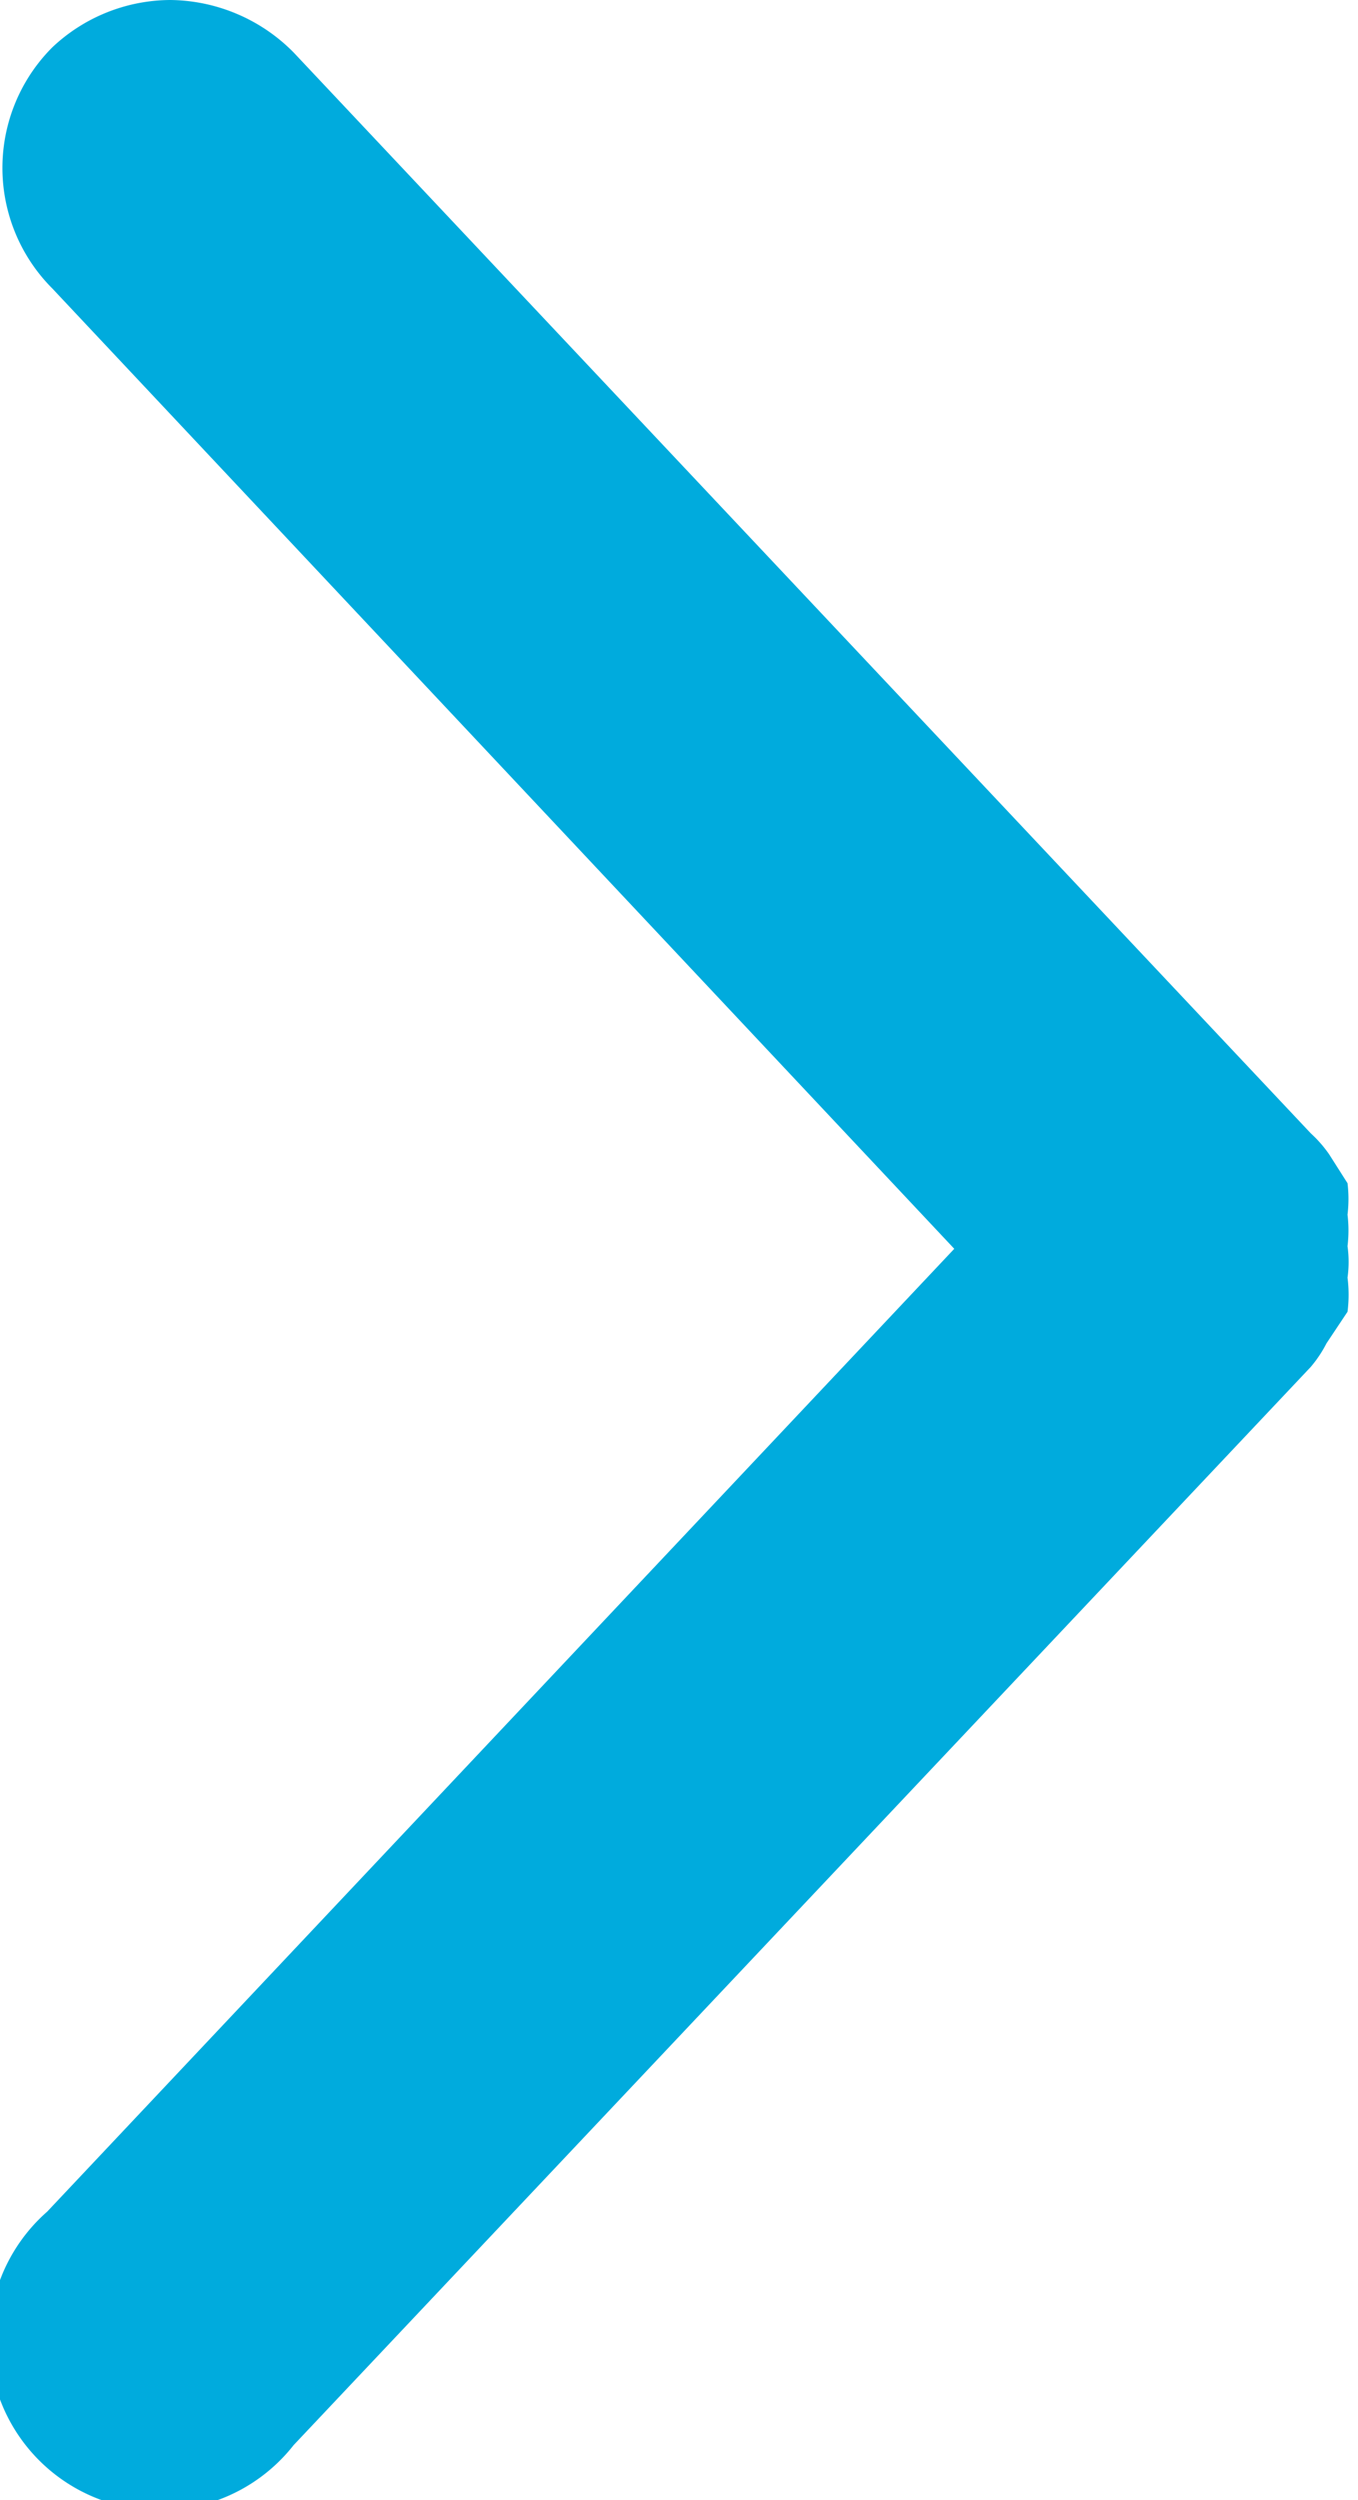 <svg xmlns="http://www.w3.org/2000/svg" viewBox="0 0 5.18 9.53"><defs><style>.cls-1{fill:#00abdd;}</style></defs><g id="Layer_2" data-name="Layer 2"><g id="Layer_1-2" data-name="Layer 1"><path class="cls-1" d="M3.64,4.76.18,8.43a.65.65,0,1,0,.94.89L5,5.21a.47.47,0,0,0,.06-.09L5.14,5a.51.51,0,0,0,0-.13.43.43,0,0,0,0-.12.5.5,0,0,0,0-.12.5.5,0,0,0,0-.12l-.07-.11A.47.47,0,0,0,5,4.32L1.12.2A.67.67,0,0,0,.65,0,.66.66,0,0,0,.2.18a.65.65,0,0,0,0,.92Z"/></g></g></svg>